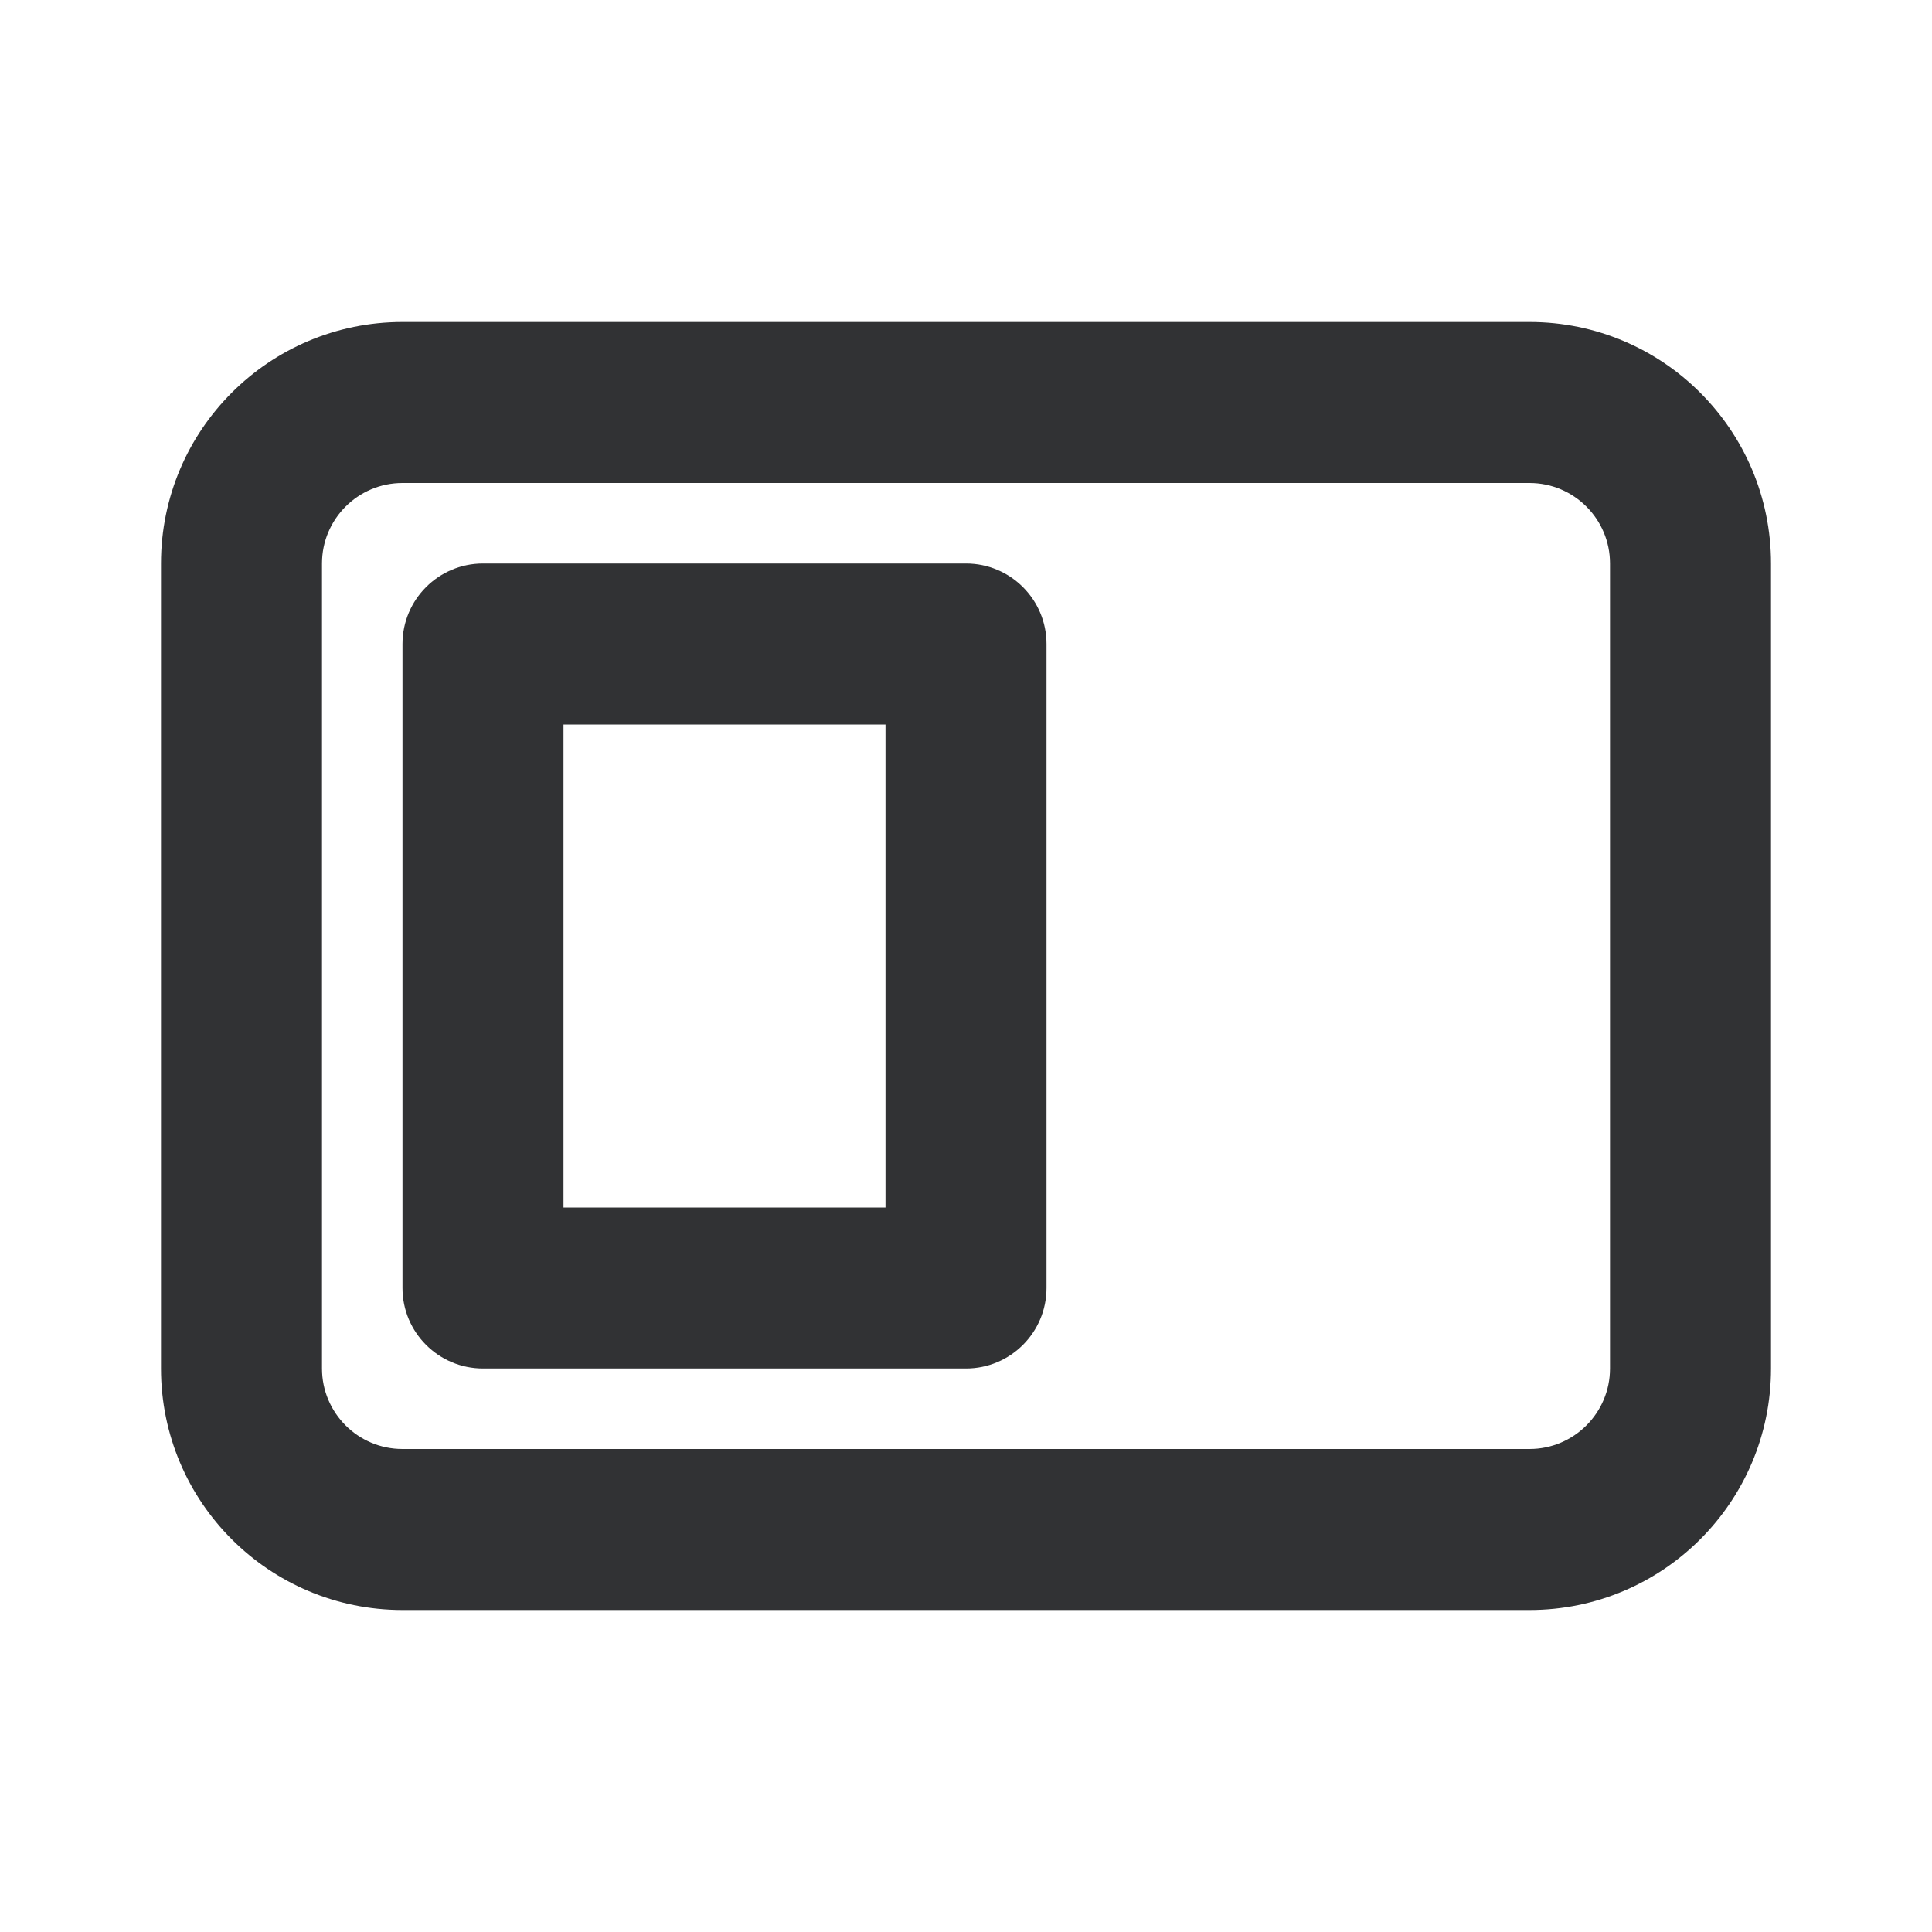 <svg width="24" height="24" viewBox="0 0 24 24" fill="none" xmlns="http://www.w3.org/2000/svg">
<path fill-rule="evenodd" clip-rule="evenodd" d="M5 4C3.343 4 2 5.343 2 7V17C2 18.657 3.343 20 5 20H19C20.657 20 22 18.657 22 17V7C22 5.343 20.657 4 19 4H5ZM19 6H5C4.448 6 4 6.448 4 7V17C4 17.552 4.448 18 5 18H19C19.552 18 20 17.552 20 17V7C20 6.448 19.552 6 19 6ZM7 15V9H11V15H7ZM5 8C5 7.448 5.448 7 6 7H12C12.552 7 13 7.448 13 8V16C13 16.552 12.552 17 12 17H6C5.448 17 5 16.552 5 16V8Z" fill="#313234"/>
</svg>
